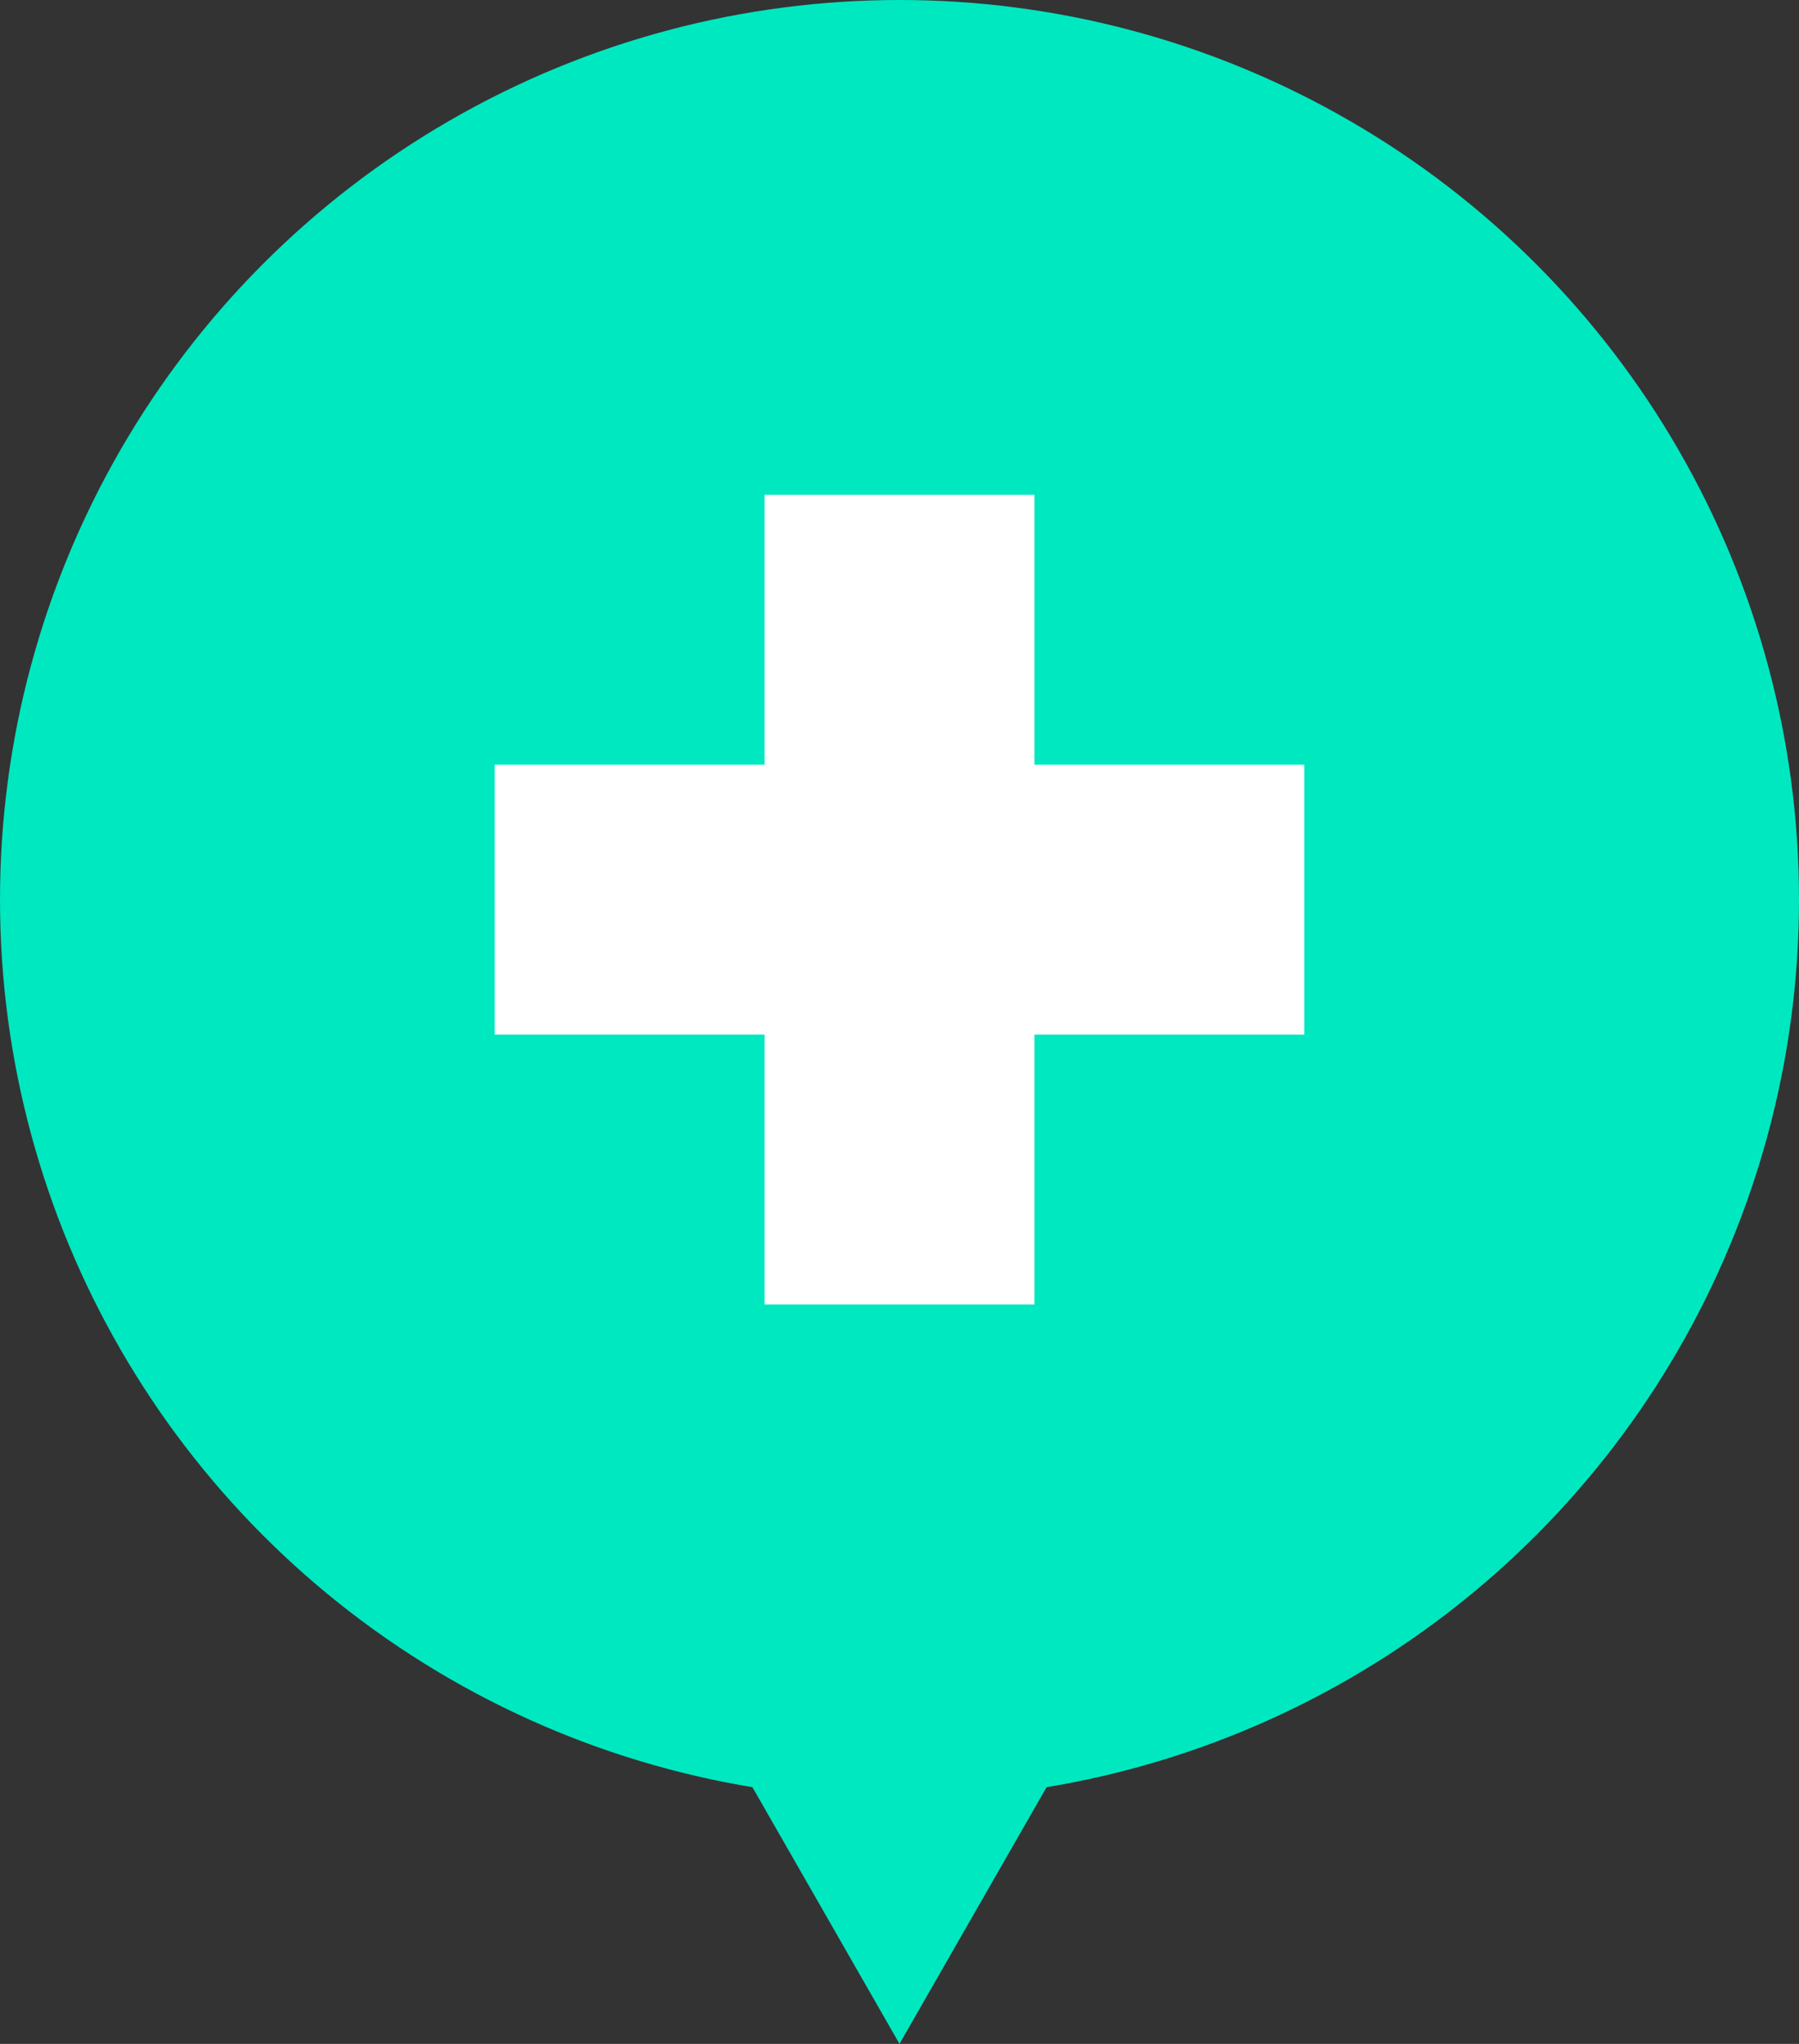 <?xml version="1.0" encoding="utf-8"?>
<svg xmlns="http://www.w3.org/2000/svg" id="Calque_1" viewBox="-241 333 128 145.4">
  <rect x="-241" y="333" width="128" height="145.4" fill="#333333" stroke="none"/>
  <path fill="#00E8C0" d="M-177 478.4l-10.2-17.8-10.3-17.8h41l-10.3 17.8z"/>
  <circle fill="#00E8C0" cx="-177" cy="397" r="64"/>
  <path fill="#FFFFFF" d="M-186.6 368.2h19.2v57.6h-19.2z"/>
  <path fill="#FFFFFF" d="M-205.8 387.4h57.6v19.2h-57.6z"/>
</svg>